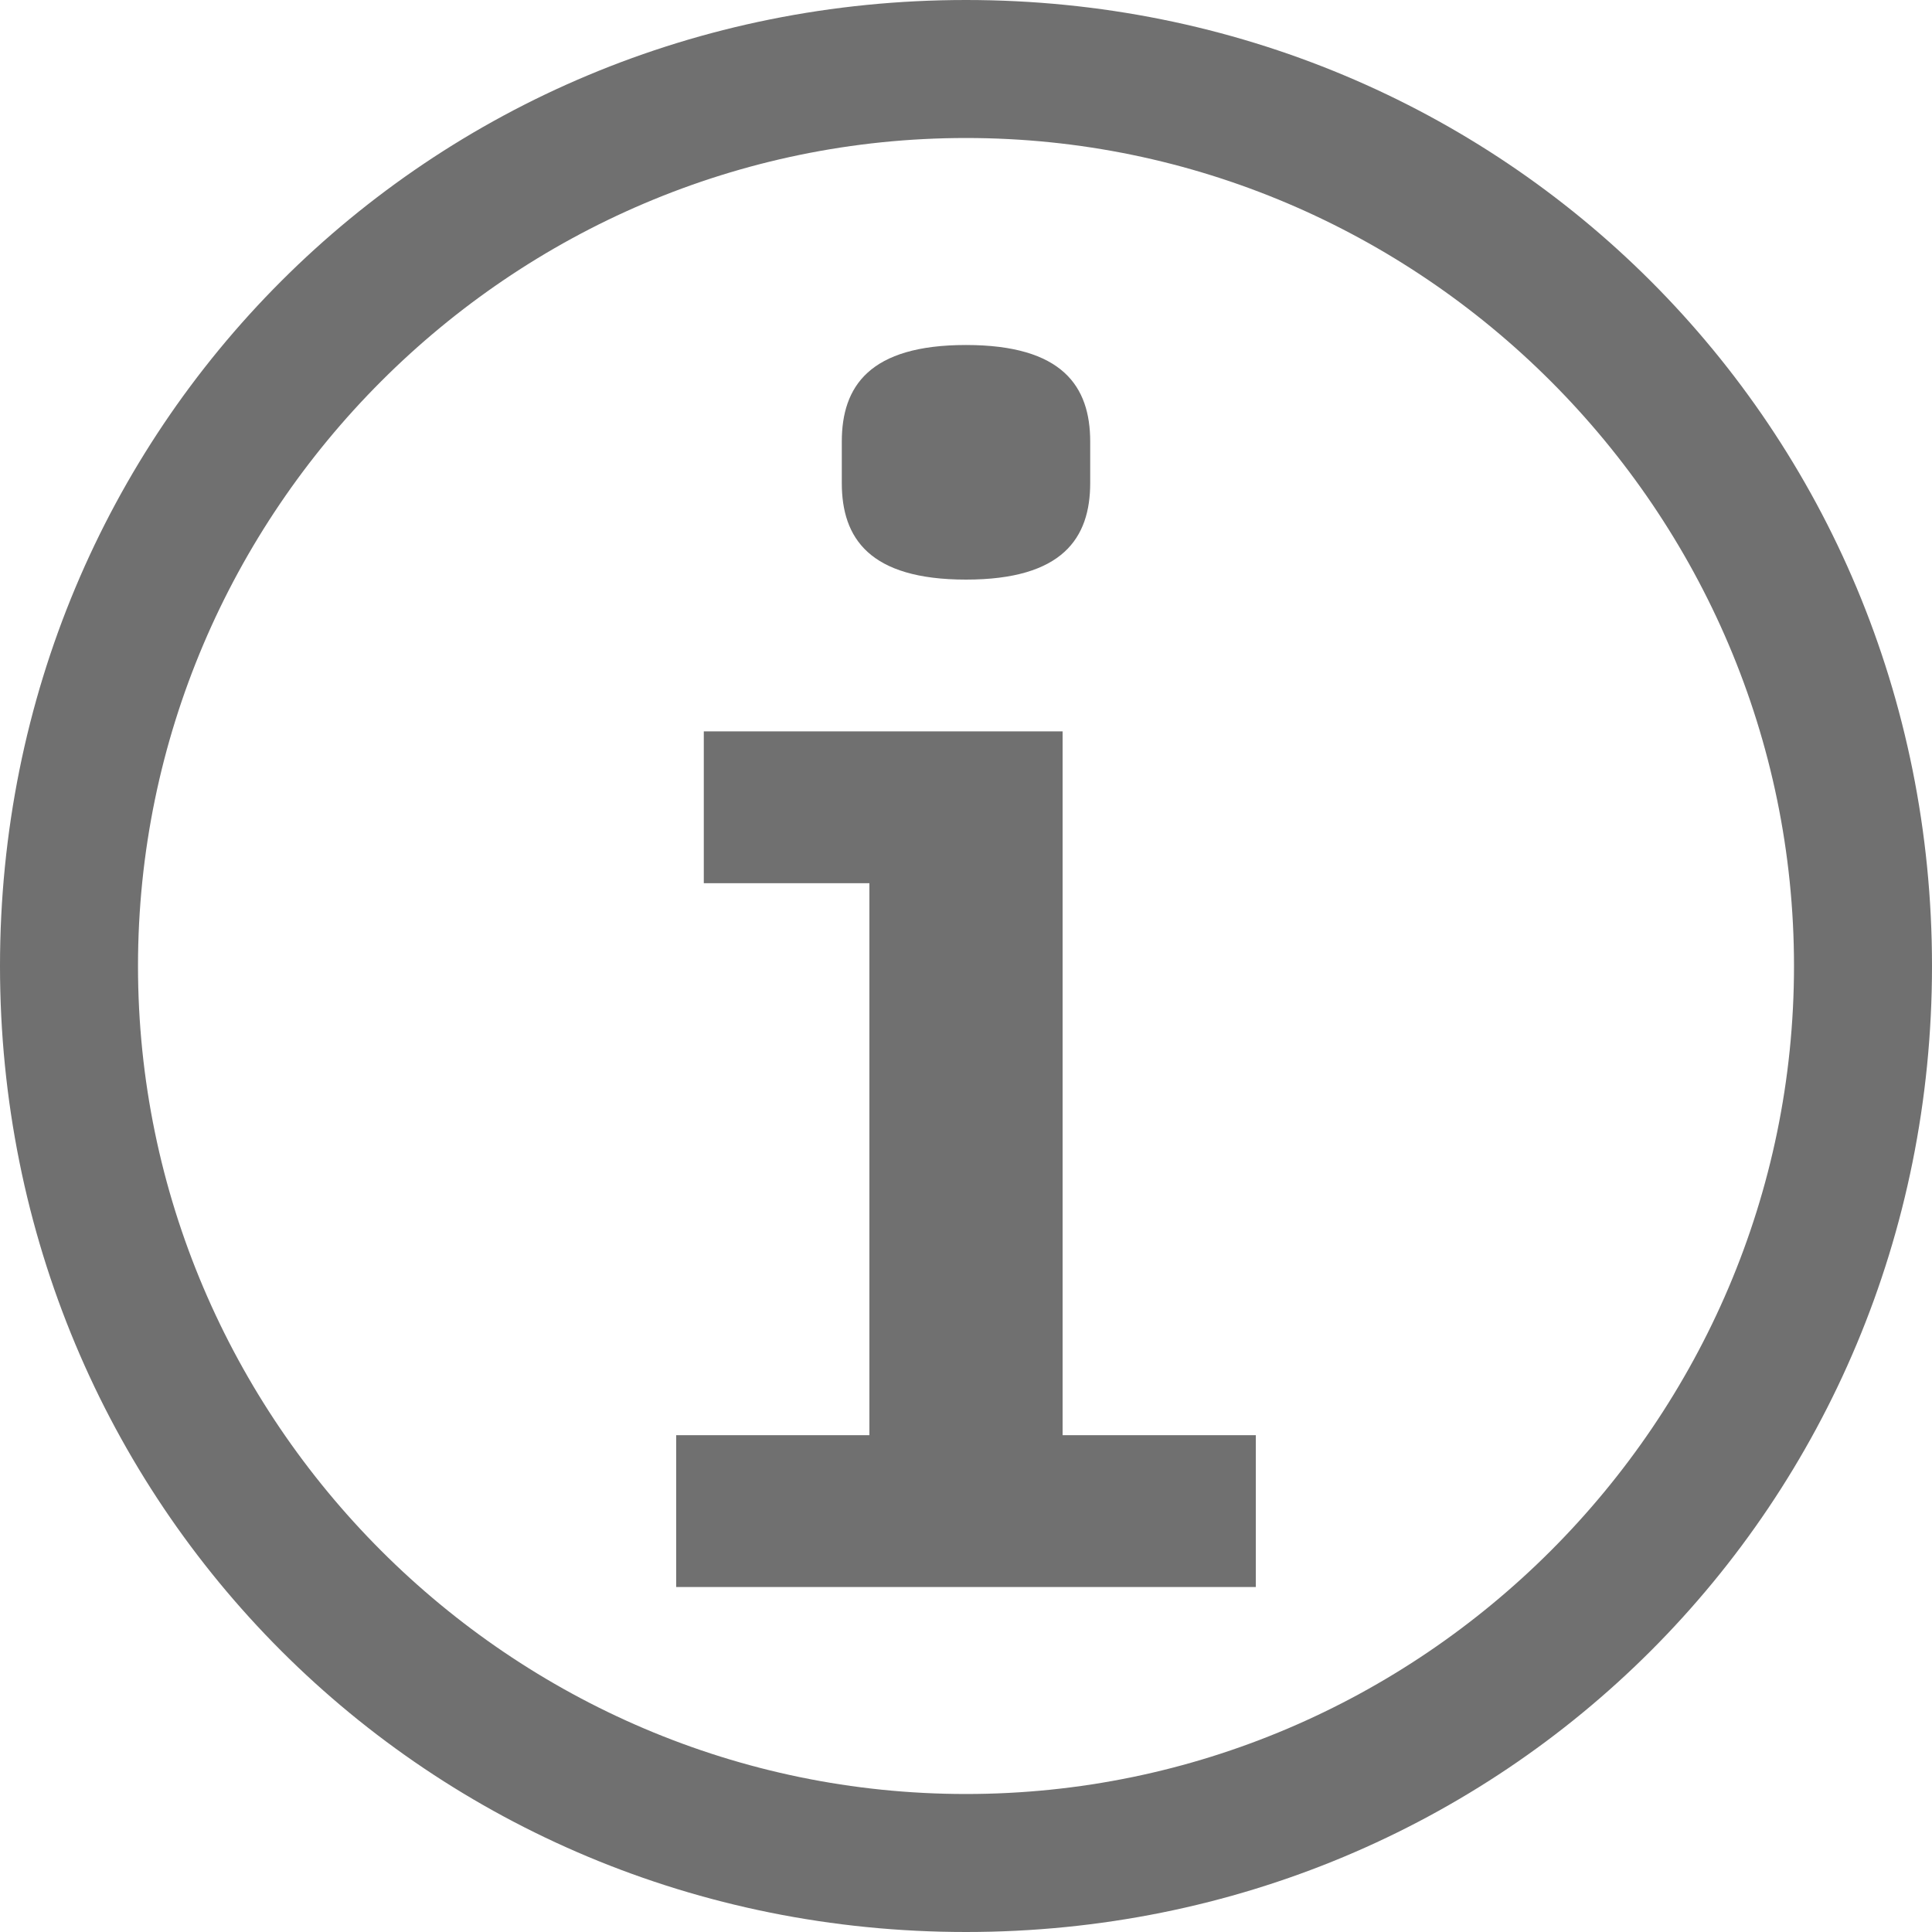 <?xml version="1.0" encoding="utf-8"?>
<!-- Generator: Adobe Illustrator 25.3.1, SVG Export Plug-In . SVG Version: 6.00 Build 0)  -->
<svg version="1.1" id="Layer_1" xmlns="http://www.w3.org/2000/svg" xmlns:xlink="http://www.w3.org/1999/xlink" x="0px" y="0px"
	 viewBox="0 0 14 14" style="enable-background:new 0 0 14 14;" xml:space="preserve">
<style type="text/css">
	.st0{fill:#707070;}
</style>
<g>
	<path class="st0" d="M7,1c3.3,0,6,2.7,6,6s-2.7,6-6,6s-6-2.7-6-6S3.7,1,7,1 M7,0C3.1,0,0,3.1,0,7s3.1,7,7,7s7-3.1,7-7S10.9,0,7,0
		L7,0z"/>
</g>
<g>
	<path class="st0" d="M4.9,10.4h1.4V6.4H5.1V5.3h2.6v5.1h1.4v1.1H4.9V10.4z M6.1,3.5V3.2c0-0.4,0.2-0.7,0.9-0.7
		c0.7,0,0.9,0.3,0.9,0.7v0.3c0,0.4-0.2,0.7-0.9,0.7C6.3,4.2,6.1,3.9,6.1,3.5z"/>
</g>
</svg>
